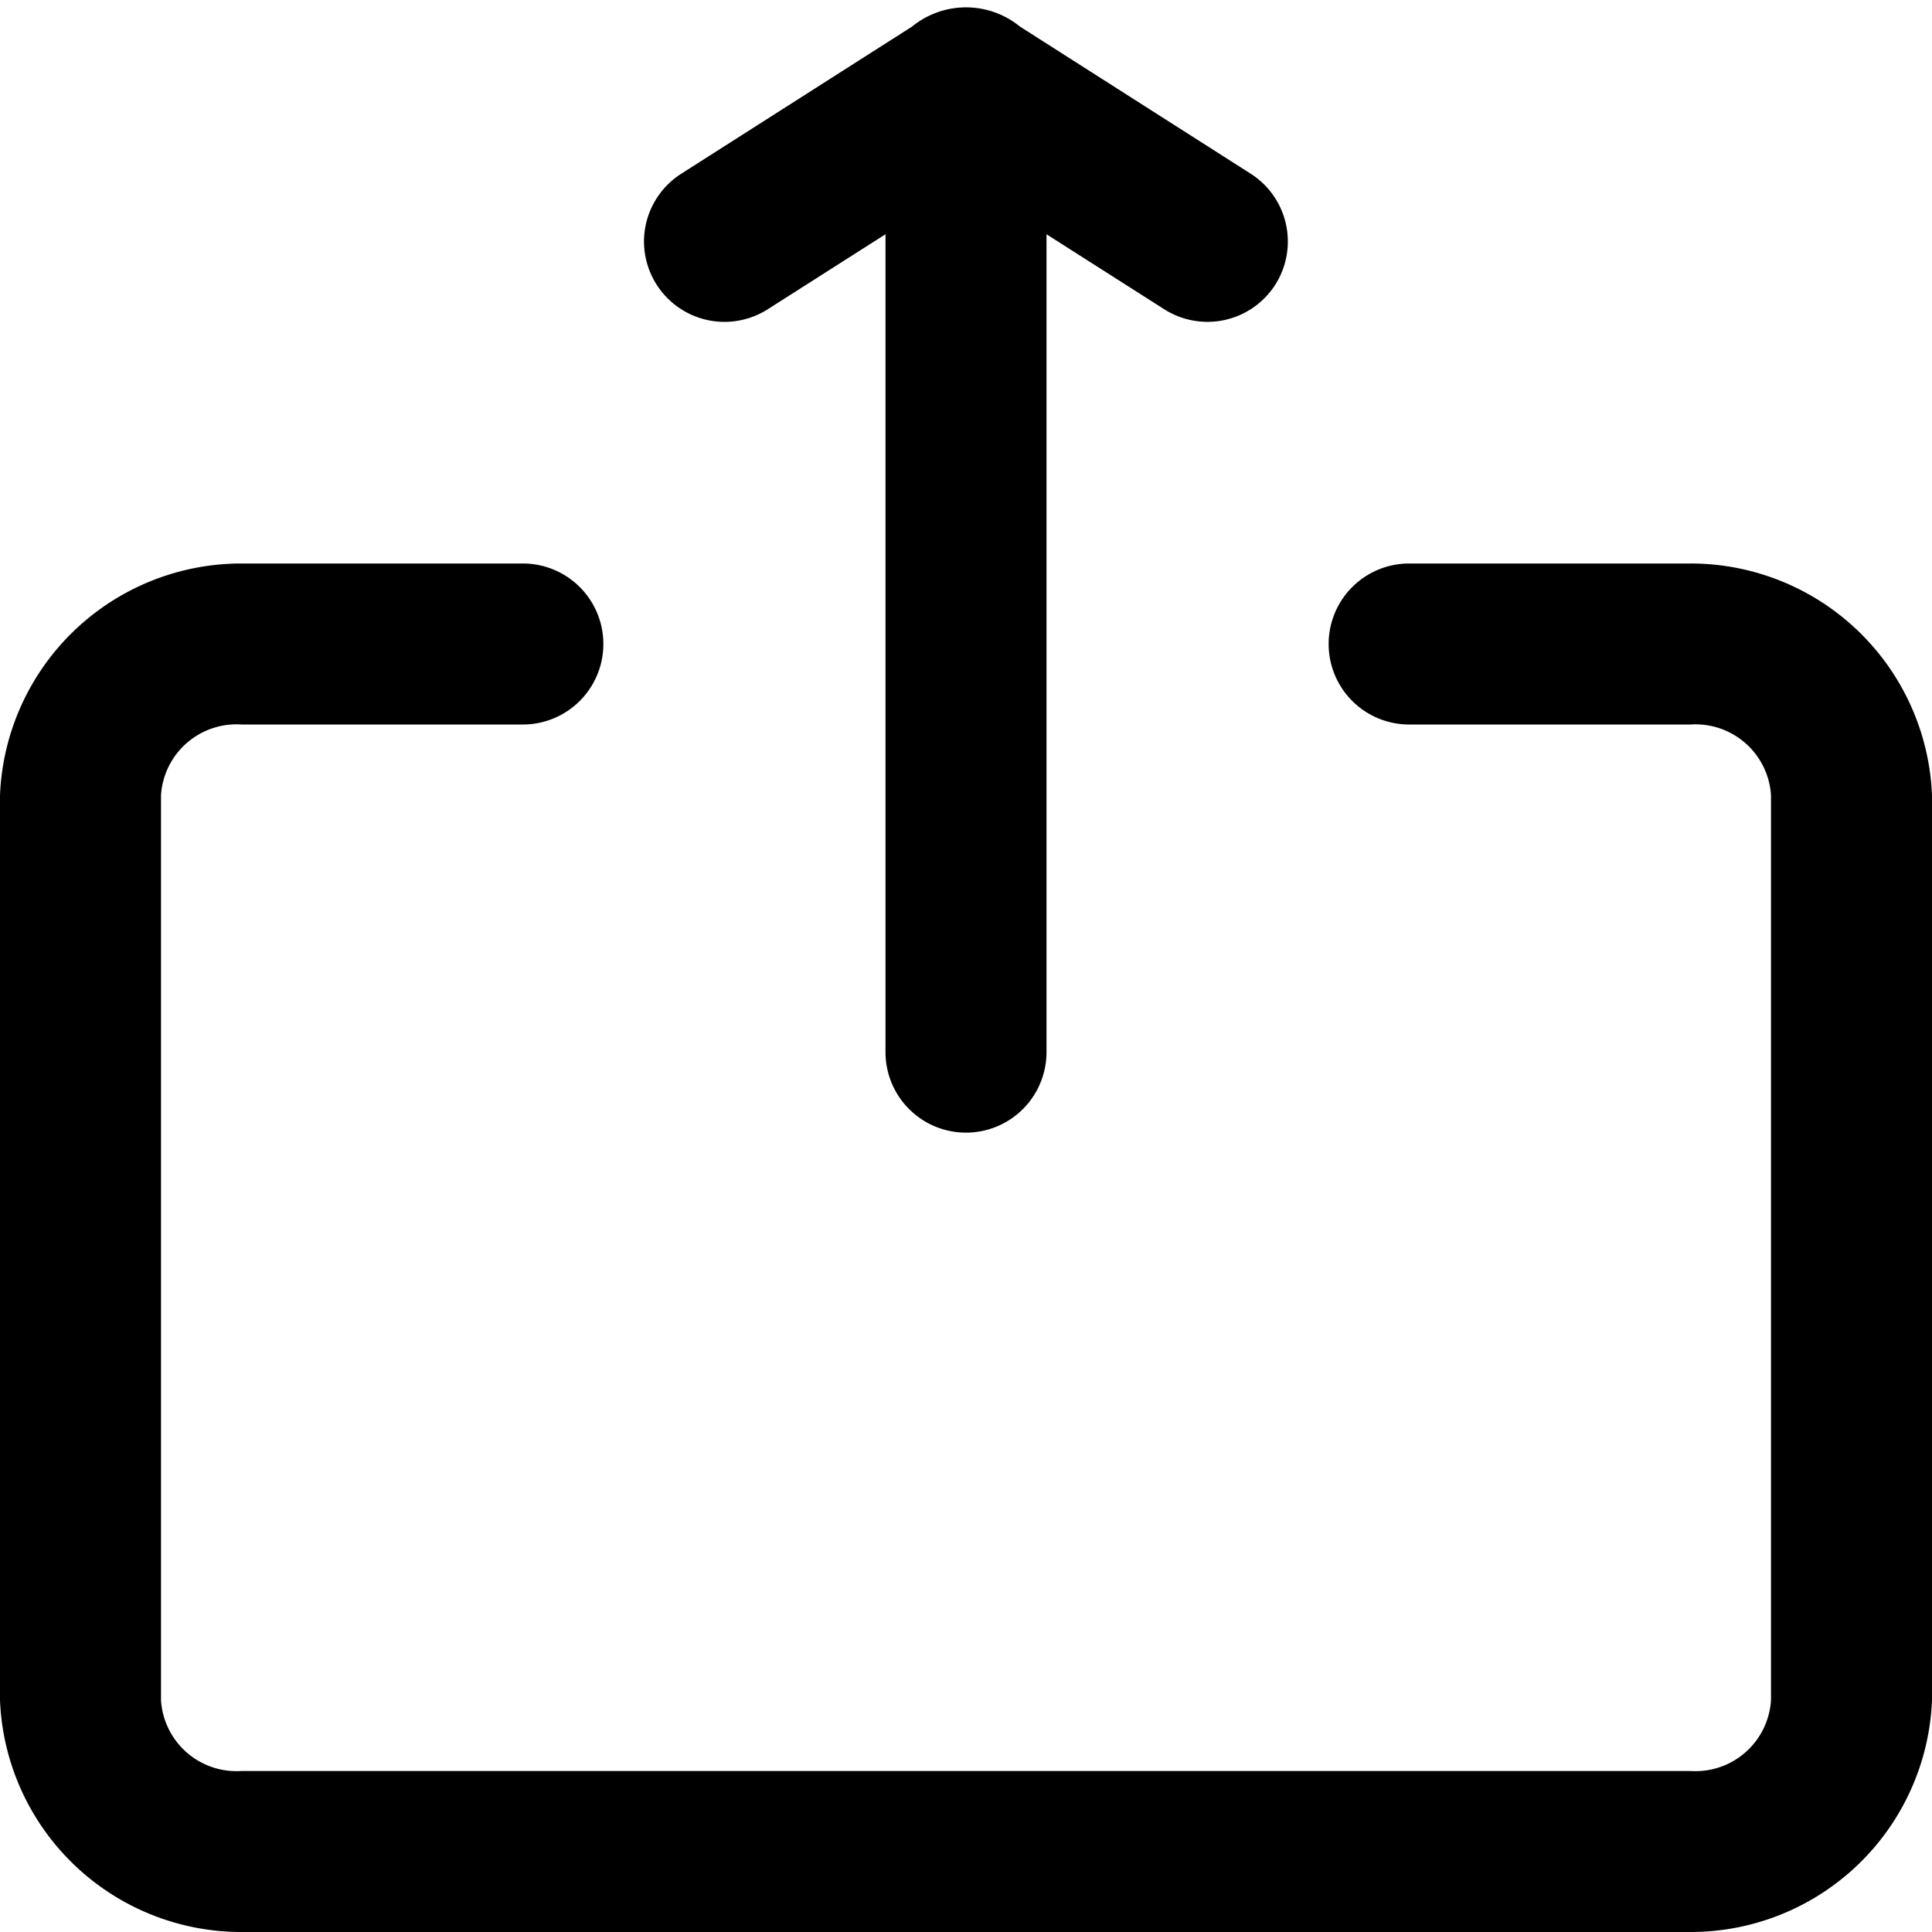 <?xml version="1.0" standalone="no"?><!DOCTYPE svg PUBLIC "-//W3C//DTD SVG 1.1//EN" "http://www.w3.org/Graphics/SVG/1.1/DTD/svg11.dtd"><svg t="1576827843014" class="icon" viewBox="0 0 1024 1024" version="1.1" xmlns="http://www.w3.org/2000/svg" p-id="1301" xmlns:xlink="http://www.w3.org/1999/xlink" width="32" height="32"><defs><style type="text/css"></style></defs><path d="M896 1024H128a128 128 0 0 1-128-122.88V421.547A128 128 0 0 1 128 298.667h149.333a42.667 42.667 0 0 1 0 85.333H128a40.107 40.107 0 0 0-42.667 37.547v479.573A40.107 40.107 0 0 0 128 938.667h768a40.107 40.107 0 0 0 42.667-37.547V421.547A40.107 40.107 0 0 0 896 384h-149.333a42.667 42.667 0 0 1 0-85.333H896a128 128 0 0 1 128 122.88v479.573A128 128 0 0 1 896 1024z m-384-423.68a42.667 42.667 0 0 1-42.667-42.667V124.16l-62.293 39.68A42.667 42.667 0 0 1 341.333 128a42.667 42.667 0 0 1 19.627-35.84L483.413 14.08a45.227 45.227 0 0 1 57.173 0l122.453 78.08a42.667 42.667 0 0 1 12.8 58.88 42.667 42.667 0 0 1-58.88 12.8L554.667 124.16v433.493a42.667 42.667 0 0 1-42.667 42.667z" p-id="1302"></path></svg>